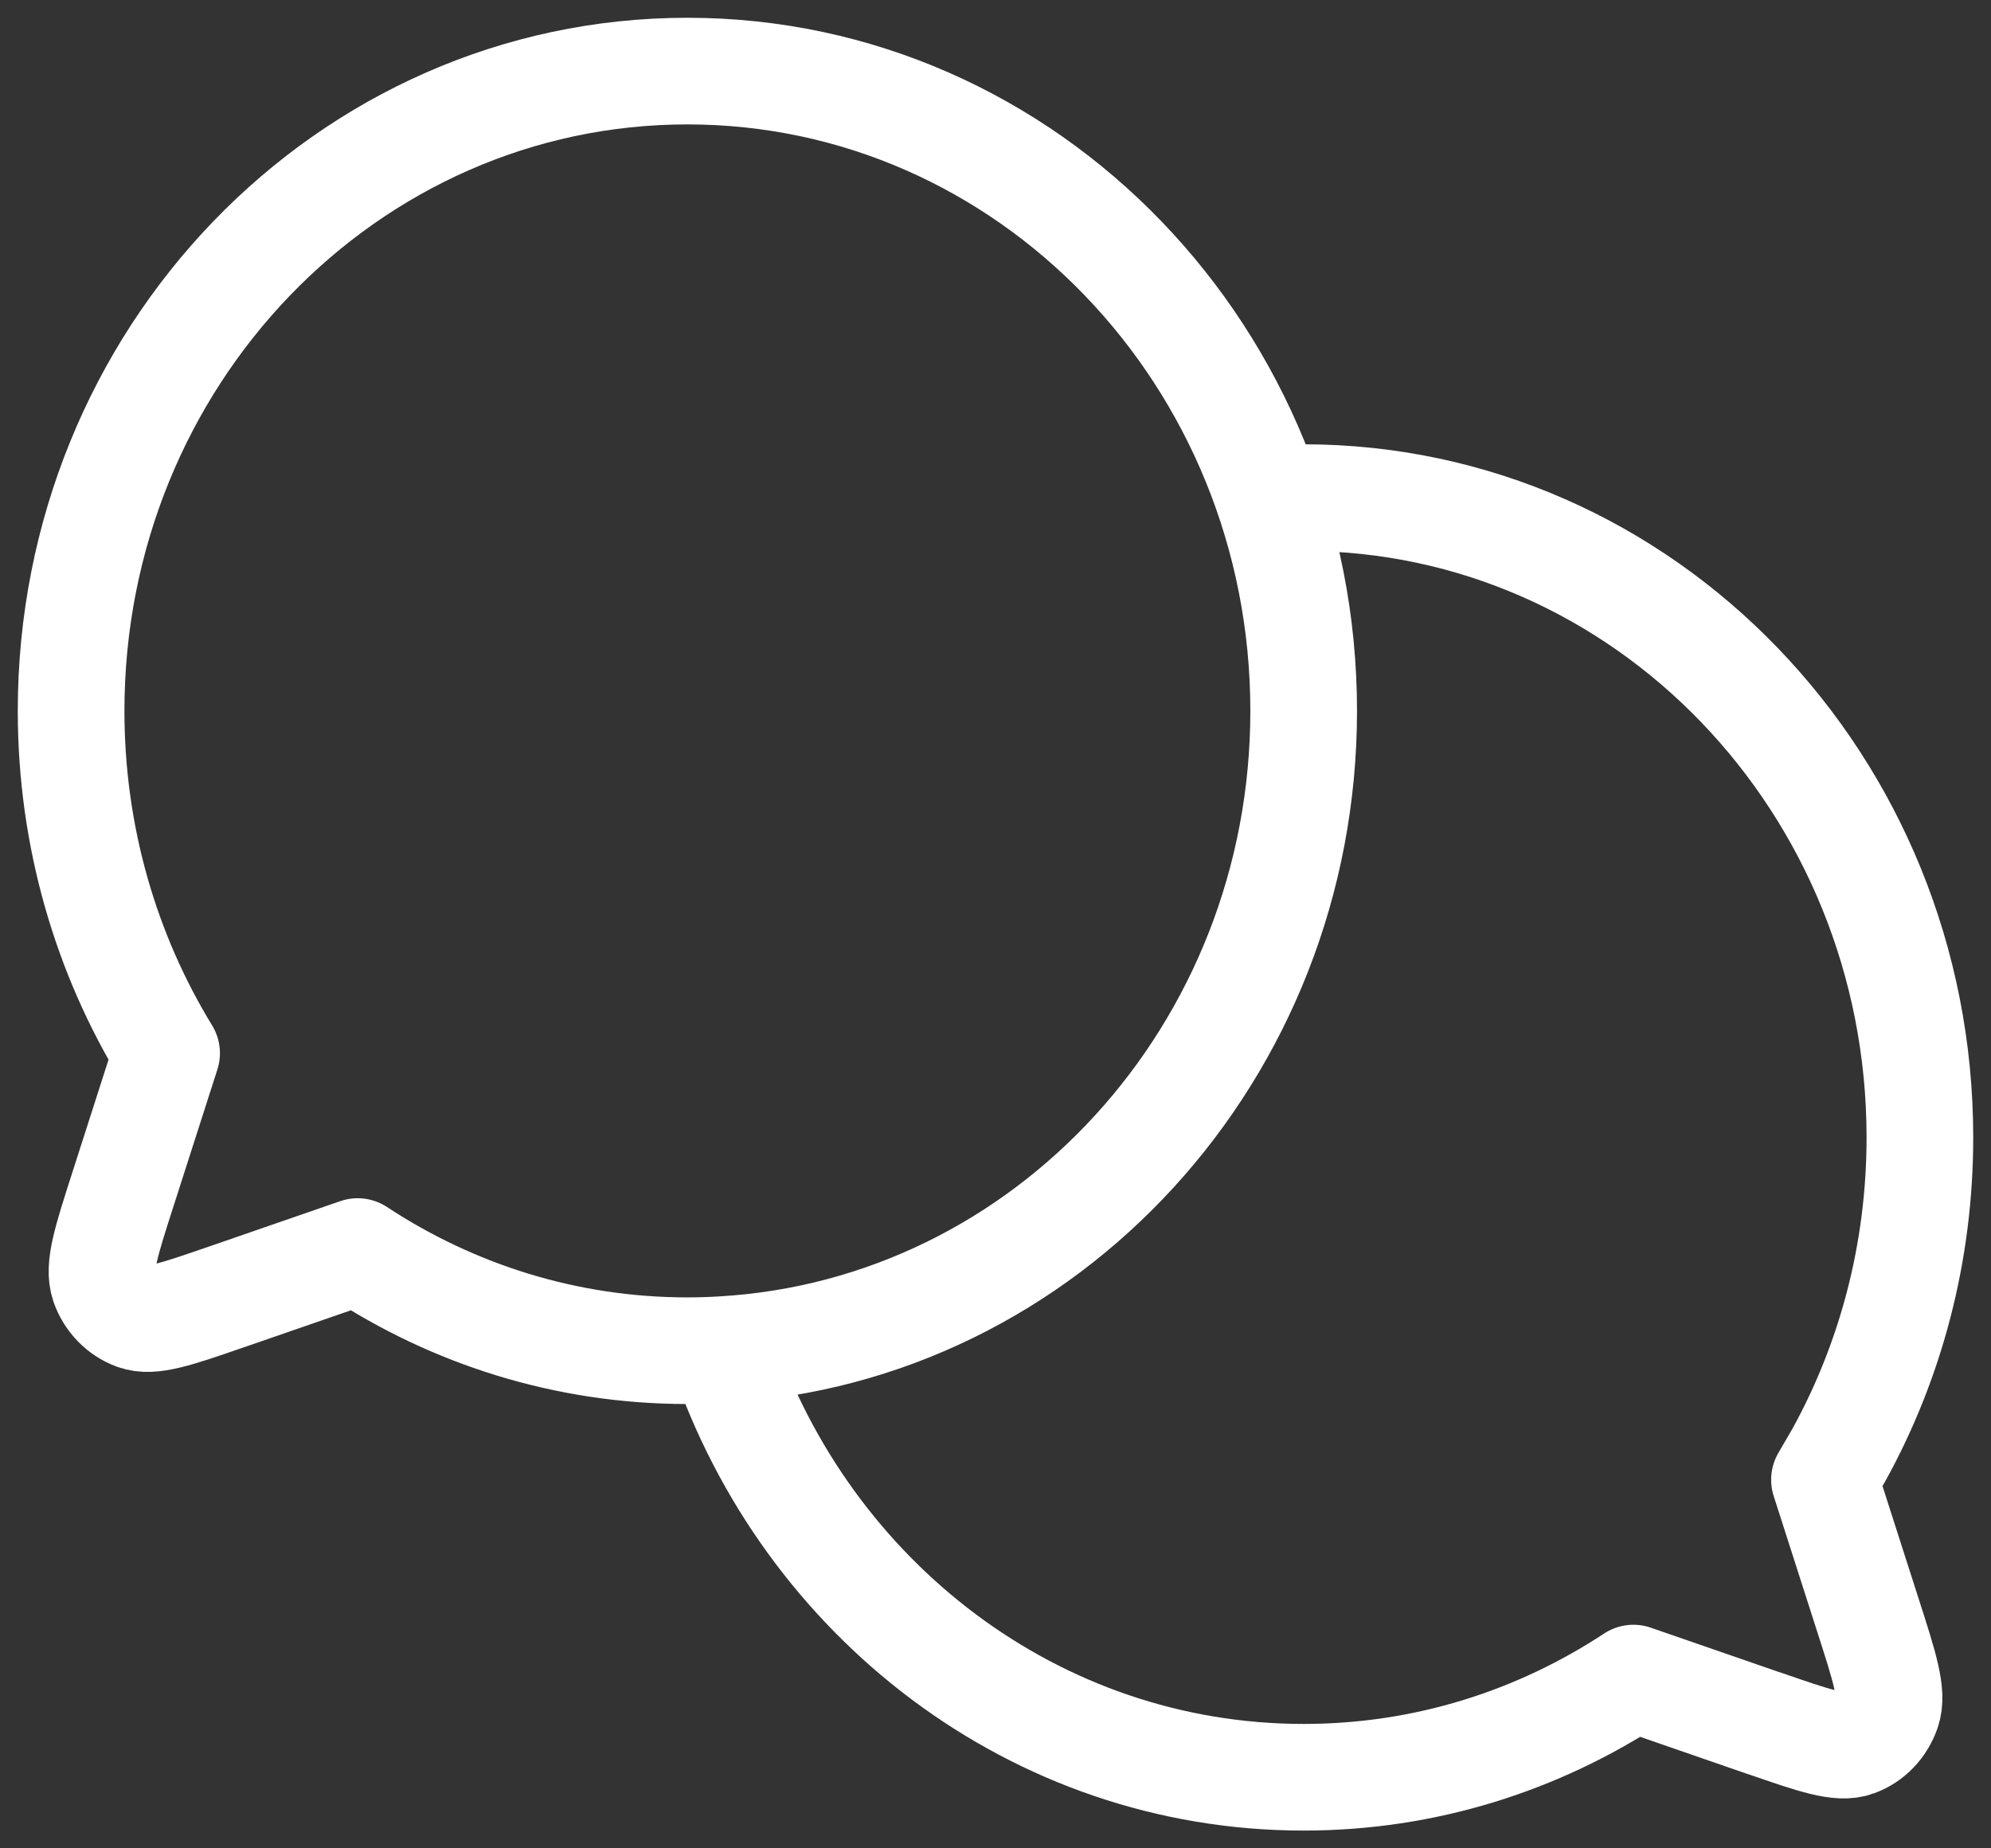 <svg width="28" height="26" viewBox="0 0 28 26" fill="none" xmlns="http://www.w3.org/2000/svg">
<rect x="0" y="0" width="28" height="26" fill="#333333" stroke="none"/>
<path d="M10.155 18.985C14.715 18.723 18.334 14.8 18.334 10C18.334 5.029 14.454 1 9.667 1C4.88 1 1 5.029 1 10C1 11.771 1.492 13.422 2.343 14.815L1.731 16.723L1.73 16.726C1.495 17.457 1.378 17.822 1.461 18.066C1.534 18.277 1.696 18.445 1.9 18.52C2.134 18.607 2.483 18.486 3.182 18.244L3.192 18.241L5.03 17.605C6.371 18.488 7.962 19 9.667 19C9.831 19 9.994 18.995 10.155 18.985ZM10.155 18.985C10.155 18.986 10.155 18.985 10.155 18.985ZM10.155 18.985C11.341 22.489 14.555 25 18.334 25C20.04 25 21.63 24.488 22.971 23.605L24.808 24.241L24.812 24.241C25.515 24.485 25.868 24.607 26.102 24.52C26.307 24.445 26.466 24.277 26.539 24.065C26.623 23.822 26.506 23.456 26.27 22.723L25.658 20.815L25.863 20.462C26.587 19.147 27 17.623 27 16C27 11.029 23.12 7 18.334 7L18.009 7.006L17.846 7.014" stroke="white" stroke-width="1.5" stroke-linecap="round" stroke-linejoin="round"/>
</svg>
